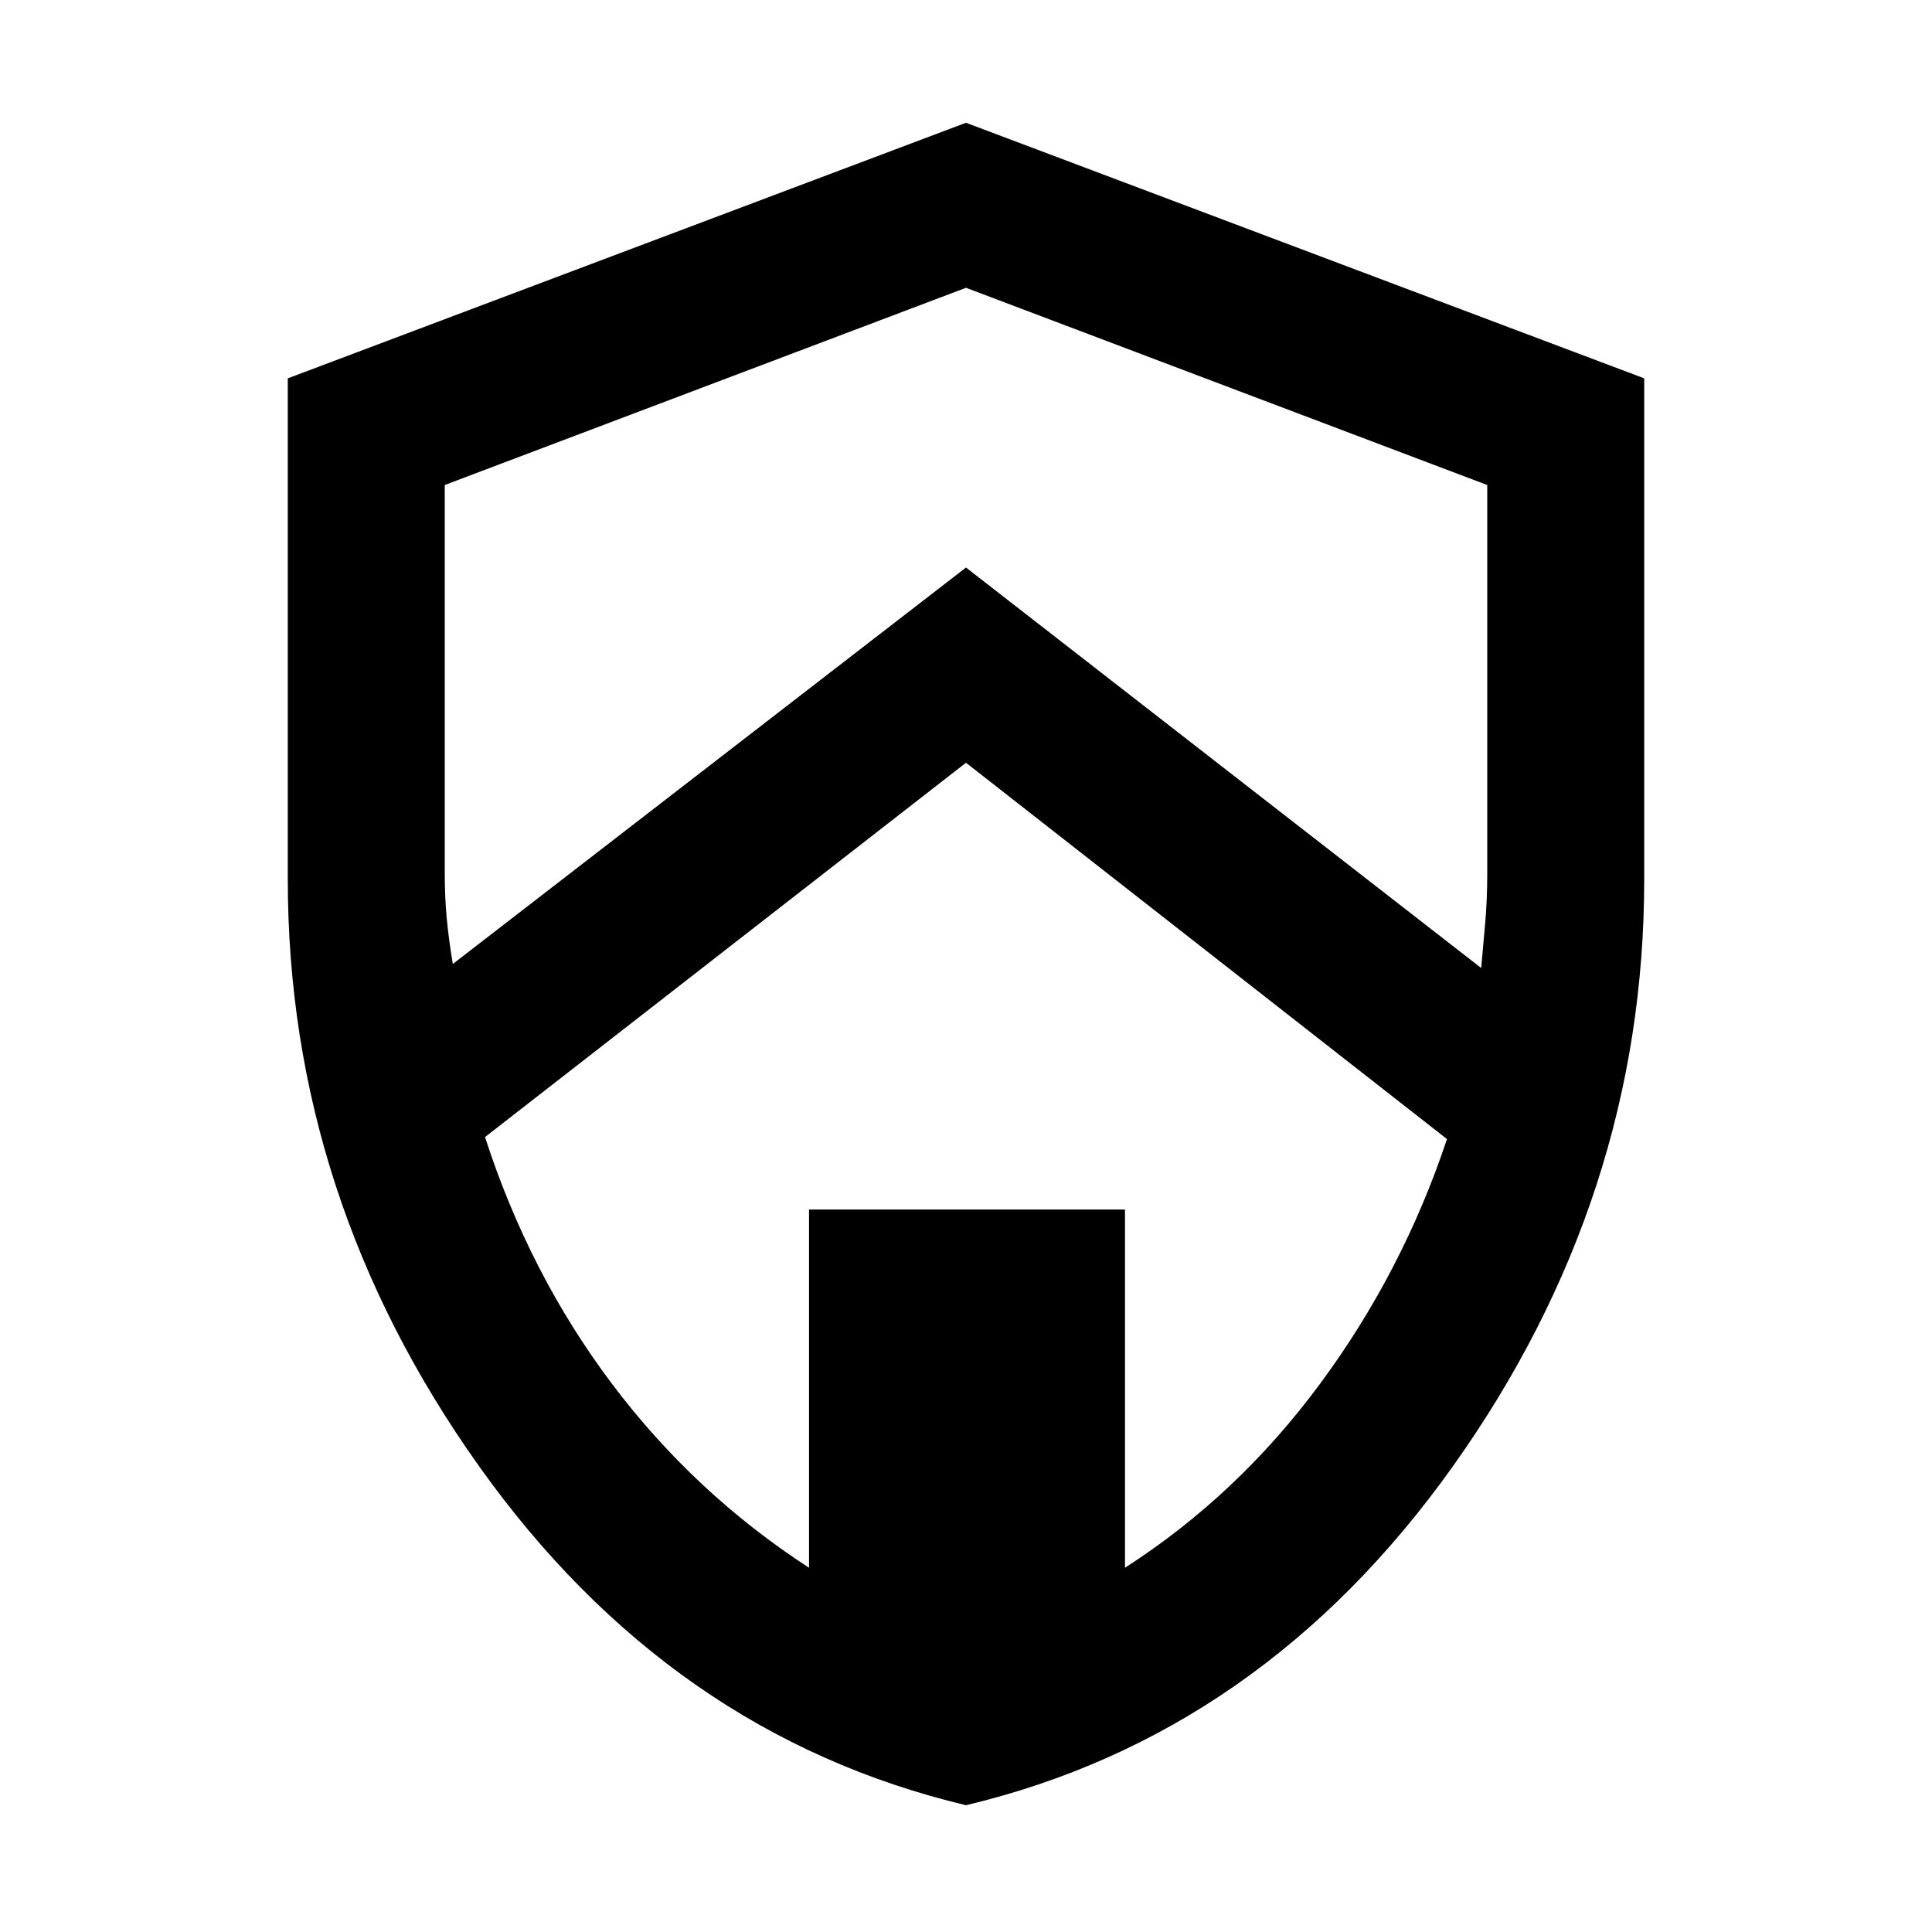 <svg xmlns="http://www.w3.org/2000/svg" height="48" width="48"><path d="M24 44.85q-7.35-1.75-12.1-8.425Q7.15 29.75 7.15 21.85V9.4L24 3.05 40.85 9.4v12.45q0 7.9-4.75 14.575Q31.35 43.1 24 44.85Zm0-37.7-12.95 4.9v9.65q0 .6.05 1.125t.15 1.125L24 14.1l12.8 9.95q.05-.55.1-1.125t.05-1.225v-9.65Zm-3.9 31.8v-8.9h7.85v8.9q2.8-1.8 4.85-4.575 2.05-2.775 3.15-6.075L24 18.95l-11.95 9.3q1.1 3.4 3.15 6.125t4.9 4.575Zm3.9-14.4Z"/></svg>